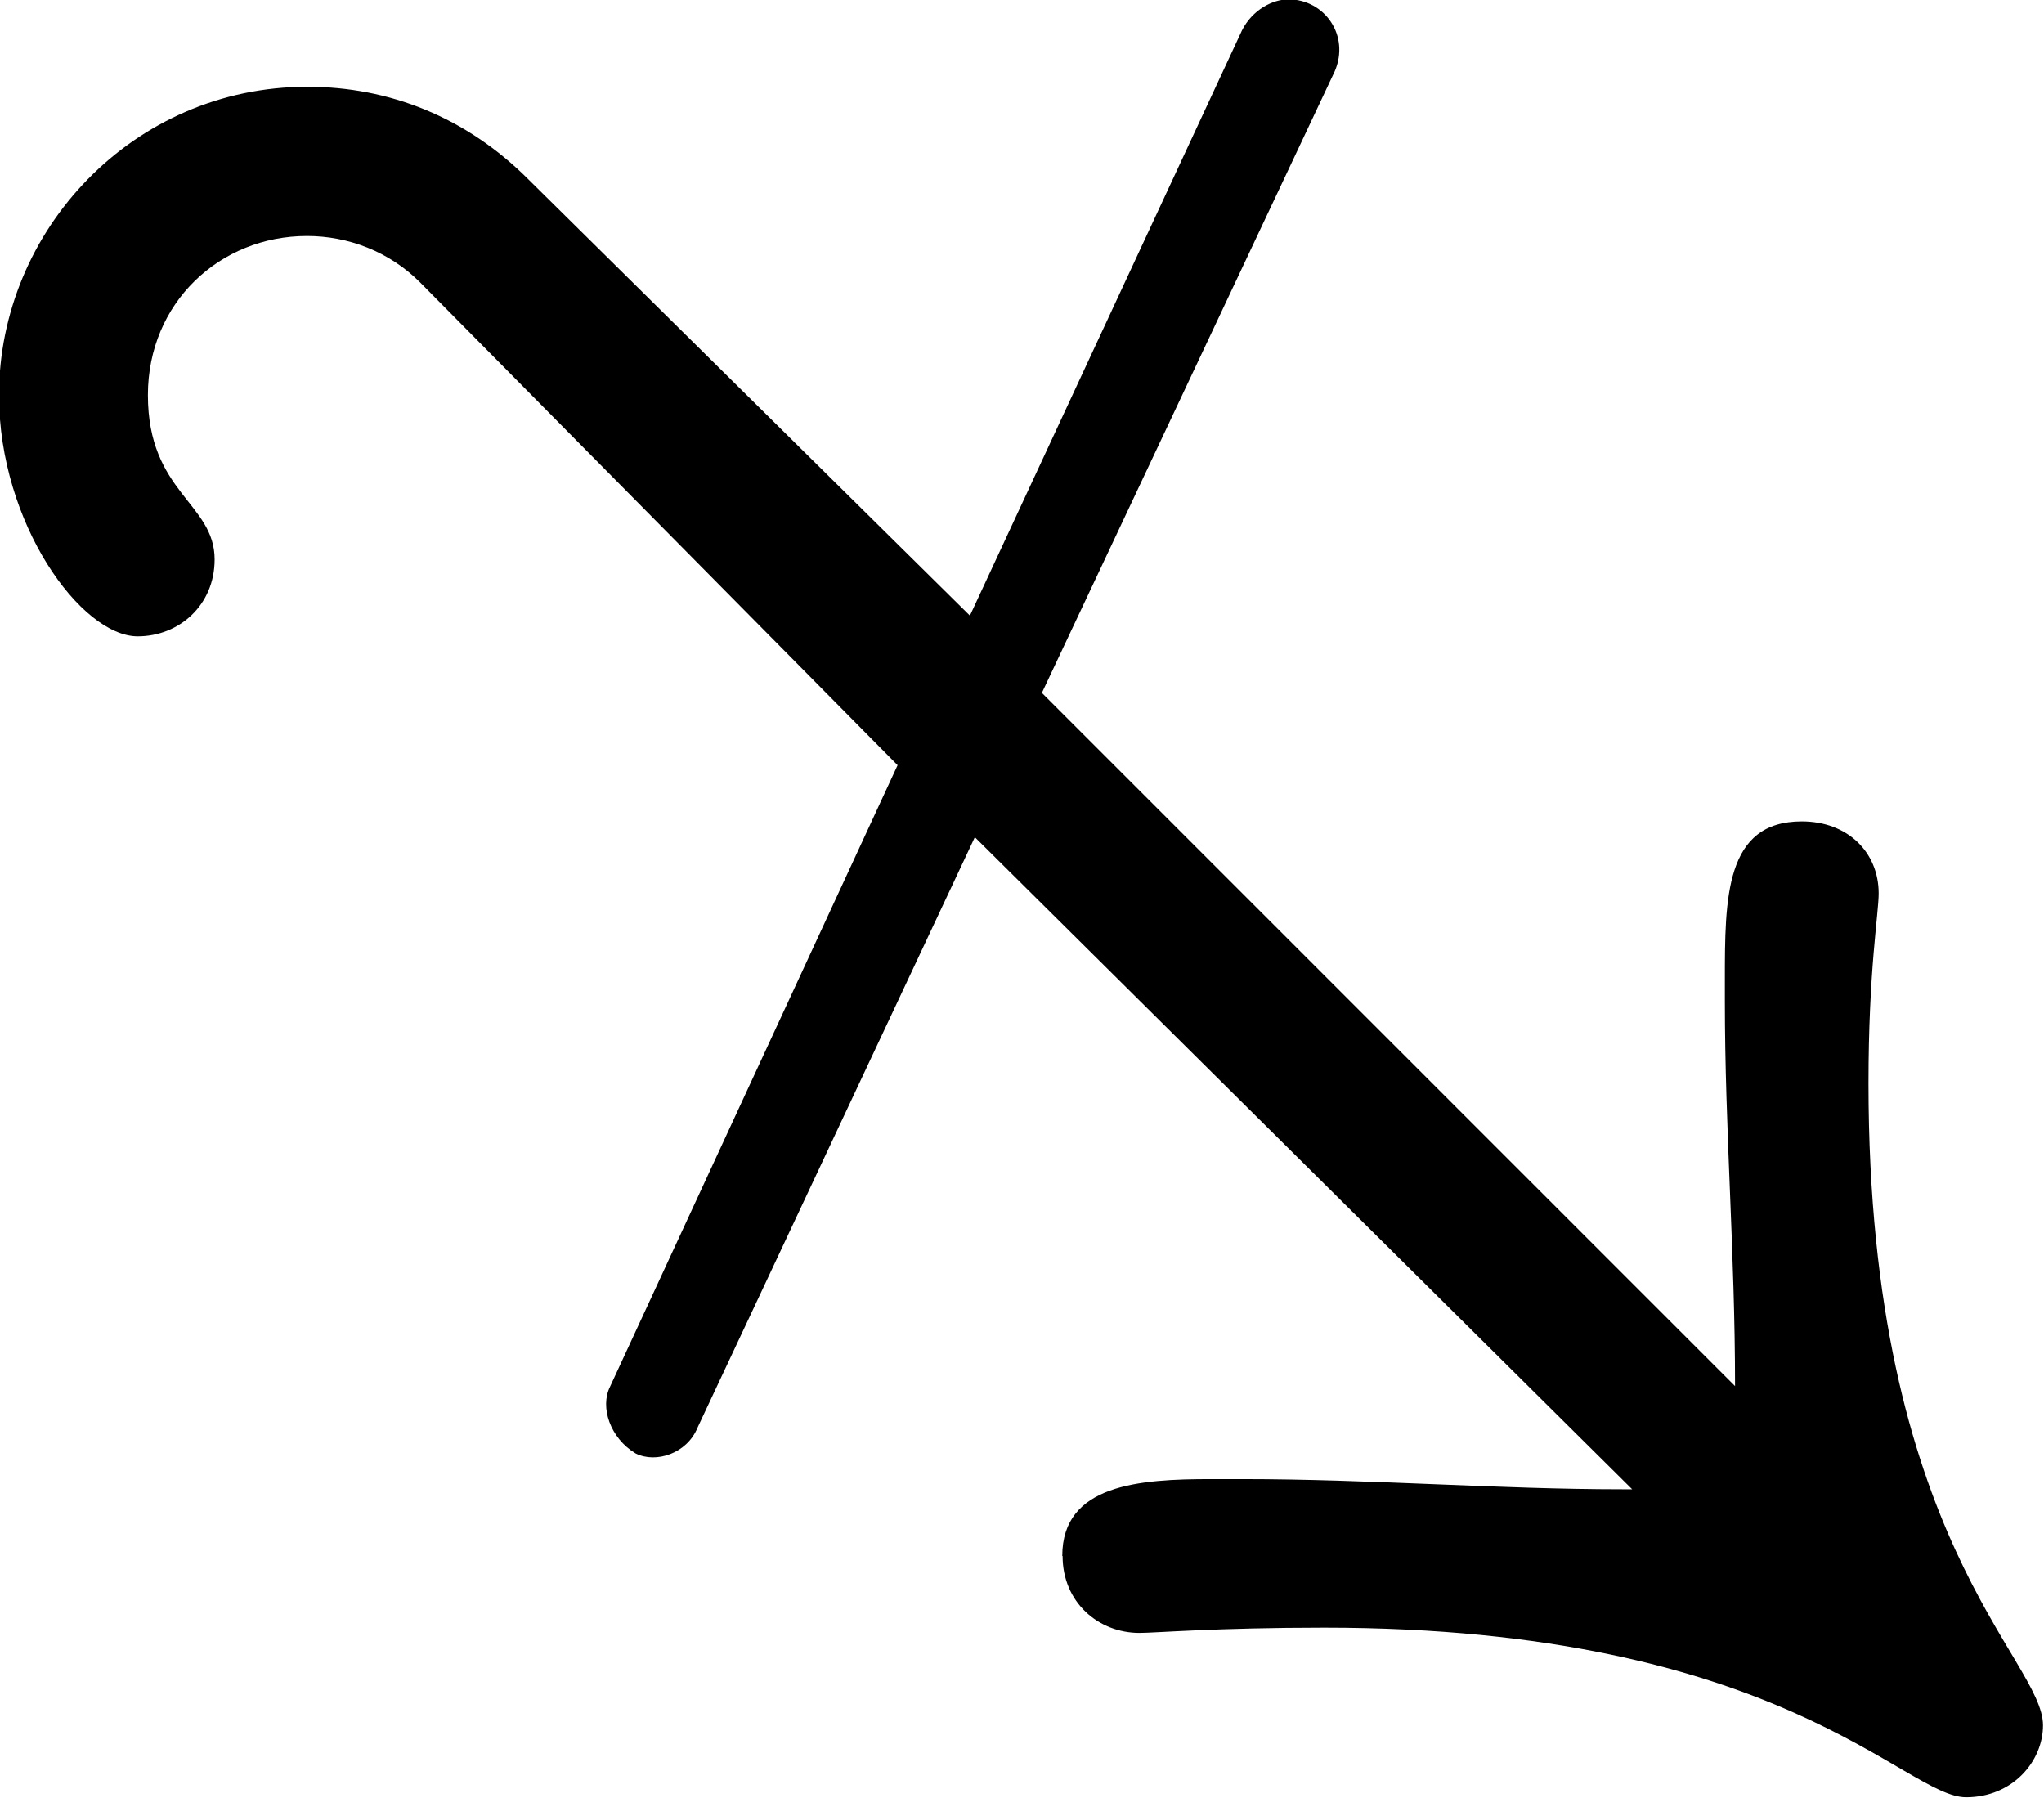 <?xml version="1.0" encoding="UTF-8"?>
<svg fill="#000000" width="6.219" height="5.469" version="1.1" viewBox="0 0 6.219 5.469" xmlns="http://www.w3.org/2000/svg" xmlns:xlink="http://www.w3.org/1999/xlink">
<defs>
<g id="a">
<path d="m4.641-0.531c0 0.141 0.109 0.234 0.234 0.234 0.047 0 0.234-0.016 0.562-0.016 1.391 0 1.766 0.516 1.953 0.516 0.141 0 0.234-0.109 0.234-0.219 0-0.203-0.531-0.562-0.531-1.953 0-0.344 0.031-0.516 0.031-0.578 0-0.125-0.094-0.219-0.234-0.219-0.234 0-0.234 0.234-0.234 0.484v0.062c0 0.391 0.031 0.766 0.031 1.172l-2.109-2.109 0.891-1.891c0.047-0.109-0.031-0.219-0.141-0.219-0.047 0-0.109 0.031-0.141 0.094l-0.828 1.781-1.344-1.328c-0.188-0.188-0.422-0.281-0.672-0.281-0.531 0-0.938 0.438-0.938 0.938 0 0.391 0.25 0.734 0.422 0.734 0.125 0 0.234-0.094 0.234-0.234 0-0.172-0.203-0.203-0.203-0.5 0-0.281 0.219-0.484 0.484-0.484 0.125 0 0.25 0.047 0.344 0.141l1.453 1.469-0.875 1.891c-0.031 0.062 0 0.156 0.078 0.203 0.062 0.031 0.156 0 0.188-0.078l0.844-1.797 2 1.984h-0.031c-0.375 0-0.766-0.031-1.156-0.031h-0.094c-0.219 0-0.453 0.016-0.453 0.234z"/>
</g>
</defs>
<g transform="translate(-150.12 -129.5)">
<use x="148.712" y="134.765" xlink:href="#a"/>
</g>
</svg>

